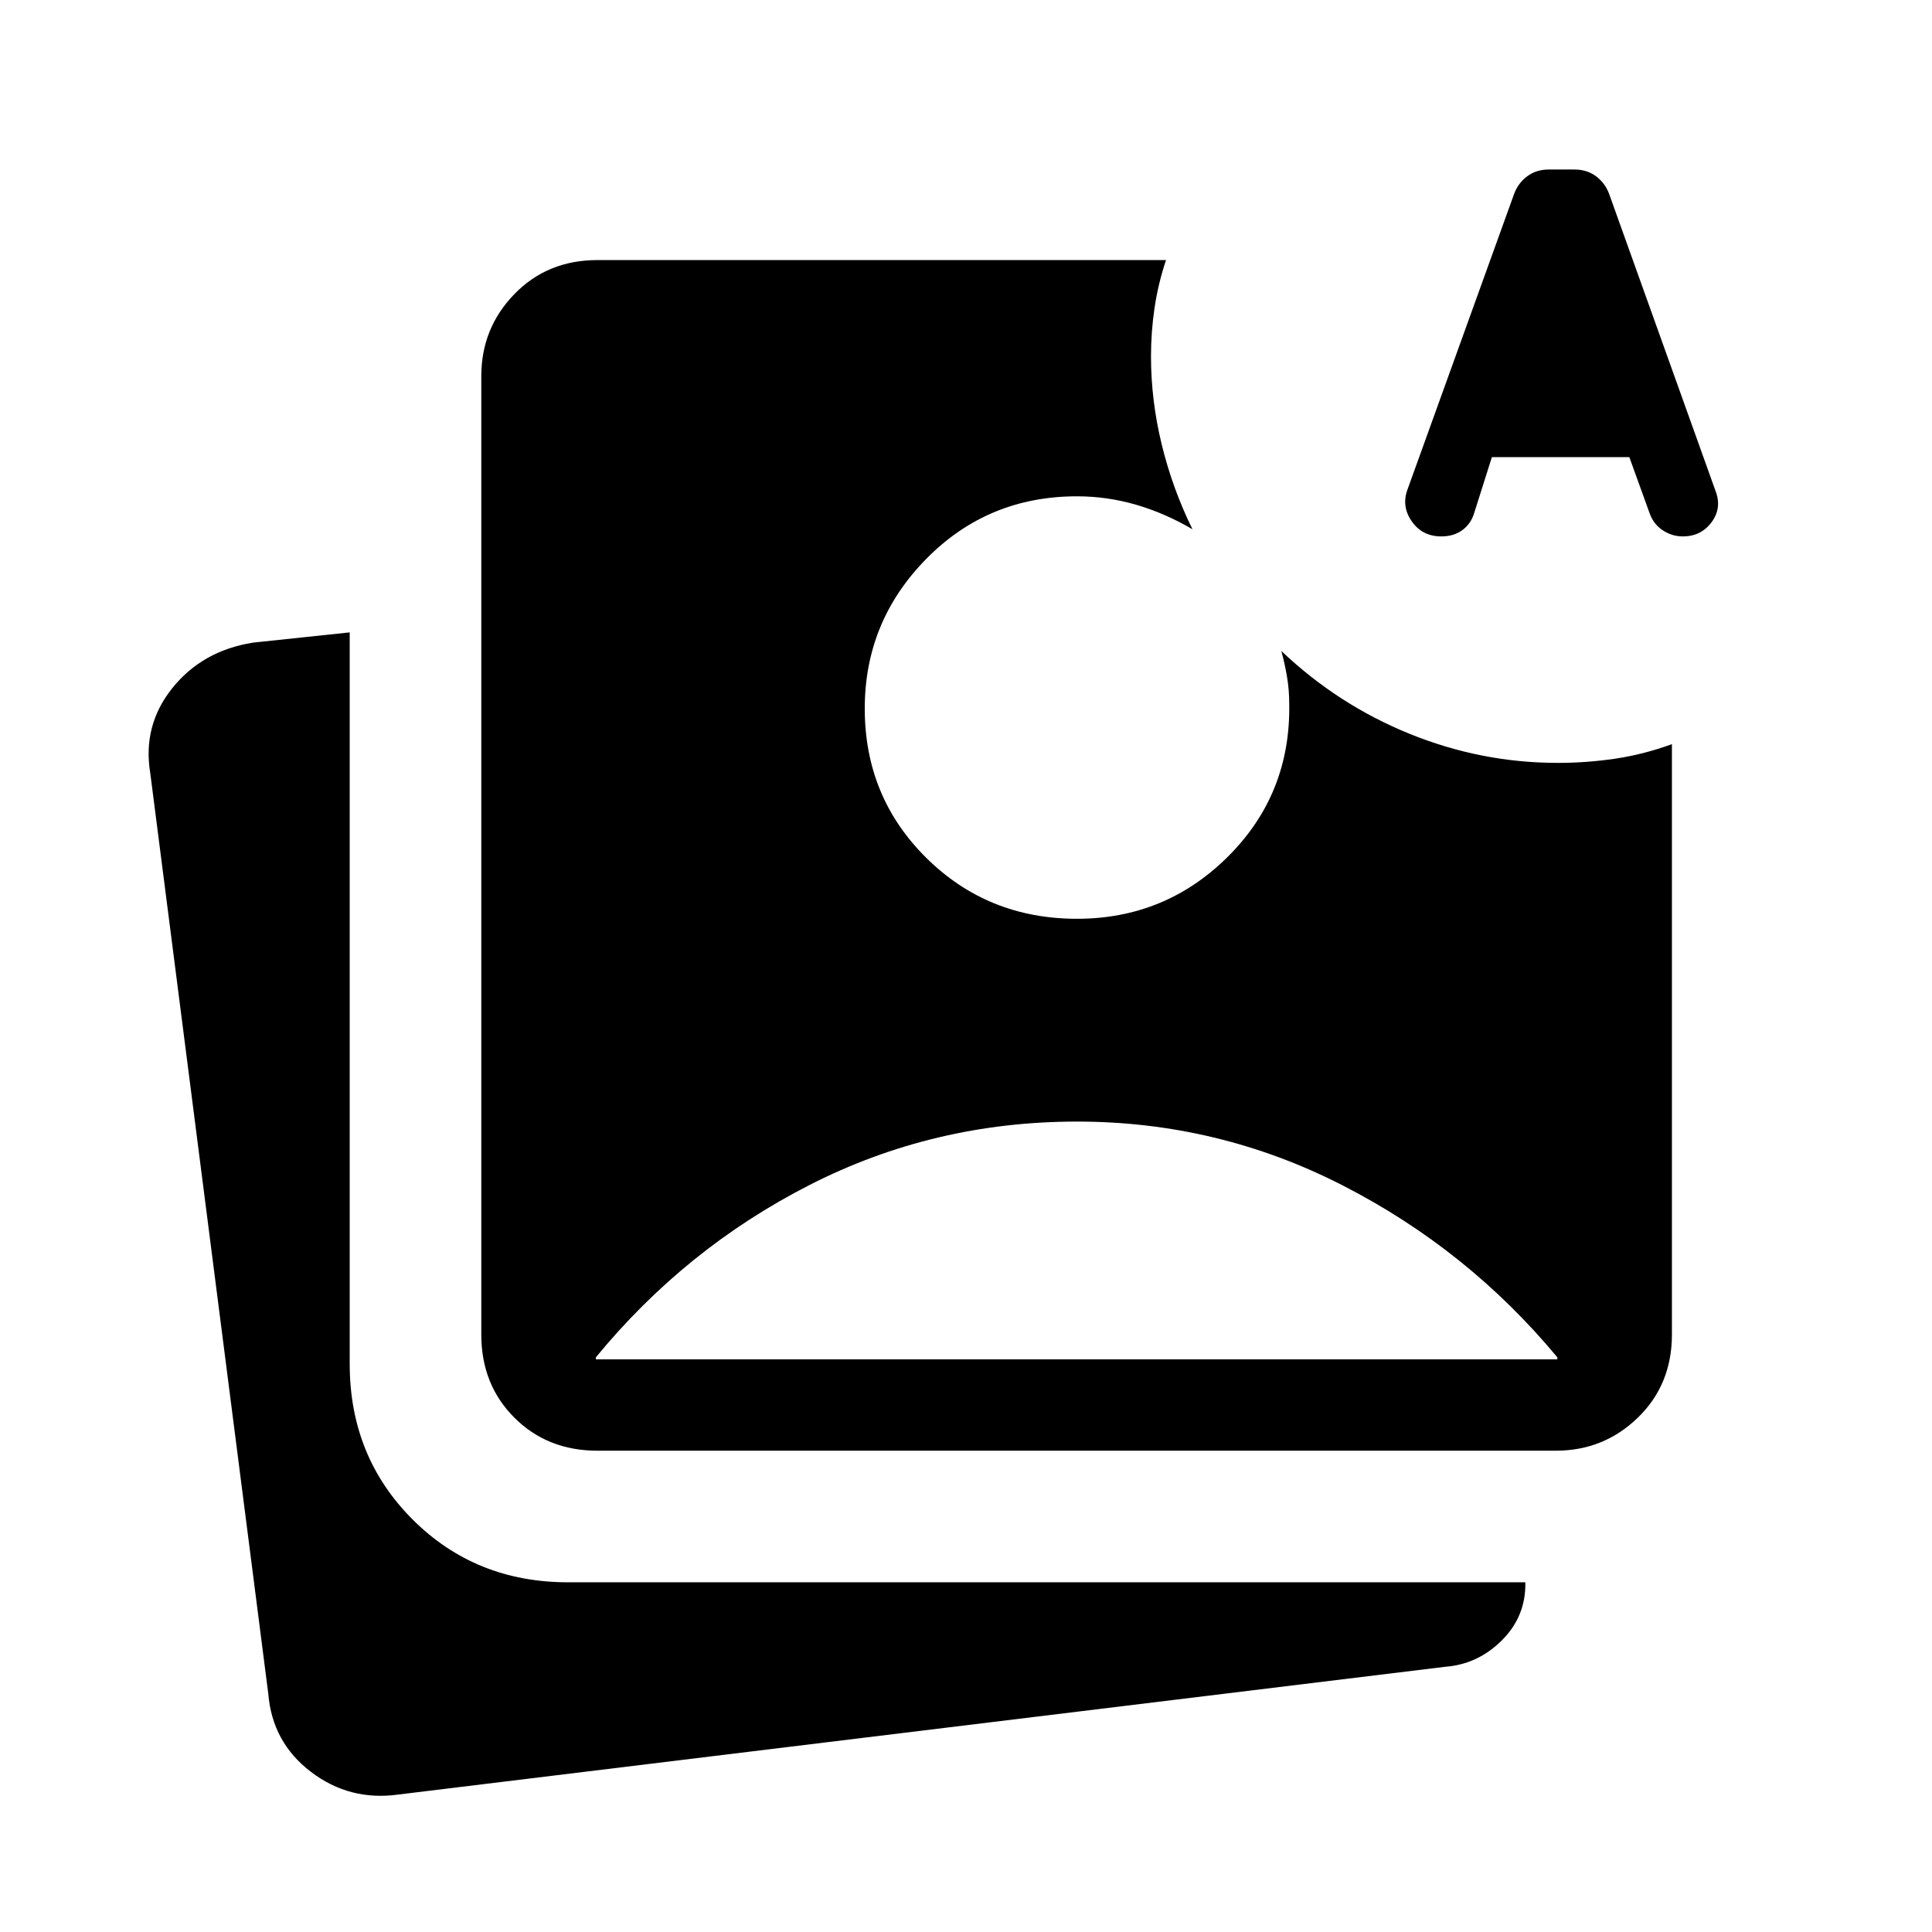 <svg xmlns="http://www.w3.org/2000/svg" height="48" viewBox="0 -960 960 960" width="48"><path d="m741.307-732.845-8.846 27.923q-1.616 5.23-5.846 8.346-4.231 3.115-10.462 3.115-9.461 0-14.692-7.538-5.231-7.539-2-16l52.769-146.307q2-5.615 6.538-9.038 4.539-3.423 10.769-3.423h12.847q6.23 0 10.769 3.423 4.538 3.423 6.538 9.038l52.769 147.307q3.231 8.461-2 15.5-5.231 7.038-14.308 7.038-5.23 0-9.769-2.923-4.538-2.923-6.538-8.154l-10.231-28.307h-68.307Zm9.23-26.923h50.231l-25-79.846-25.231 79.846ZM198.002-68.31q-24.231 3.385-43.462-11.23-19.23-14.616-21.23-38.846L74.695-575.614q-4-23.846 10.923-42.462 14.923-18.615 40.153-22.615l47.999-5.077v363.537q0 46 31.231 77.23 31.23 31.231 77.23 31.231h475.691q.385 16.769-11.576 28.768-11.961 12-28.346 13.231L198.002-68.31Zm98.846-170.845q-24.847 0-41.27-16.423-16.423-16.423-16.423-41.27v-476.228q0-23.846 16.423-40.77 16.423-16.923 41.27-16.923h282.537q-3.923 11.77-5.692 23.731-1.77 11.962-1.77 24.116 0 21.923 5.346 43.846 5.347 21.924 15.27 42.077-13.615-8-28-12.192t-29.385-4.192q-44.307 0-74.884 31.077-30.577 31.076-30.577 74.384 0 43.923 30.577 74.192 30.577 30.269 74.884 30.269 44.077 0 75.154-31.038 31.077-31.039 30.307-75.731 0-6.923-1.077-13.346-1.077-6.424-2.846-12.962 28.077 26.692 63.692 41.153 35.615 14.462 73.769 14.462 14.154 0 28.308-2.077t28.308-7.231v293.383q0 24.847-16.923 41.27-16.924 16.423-40.77 16.423H296.848Zm-.77-45.384h477.768v-1q-44.462-53.538-106.5-85.345-62.038-31.808-132.192-31.808-71.153 0-132.884 31.5-61.73 31.5-106.192 85.653v1Zm454.459-475.229h50.231l-25-79.846-25.231 79.846Z"/></svg>